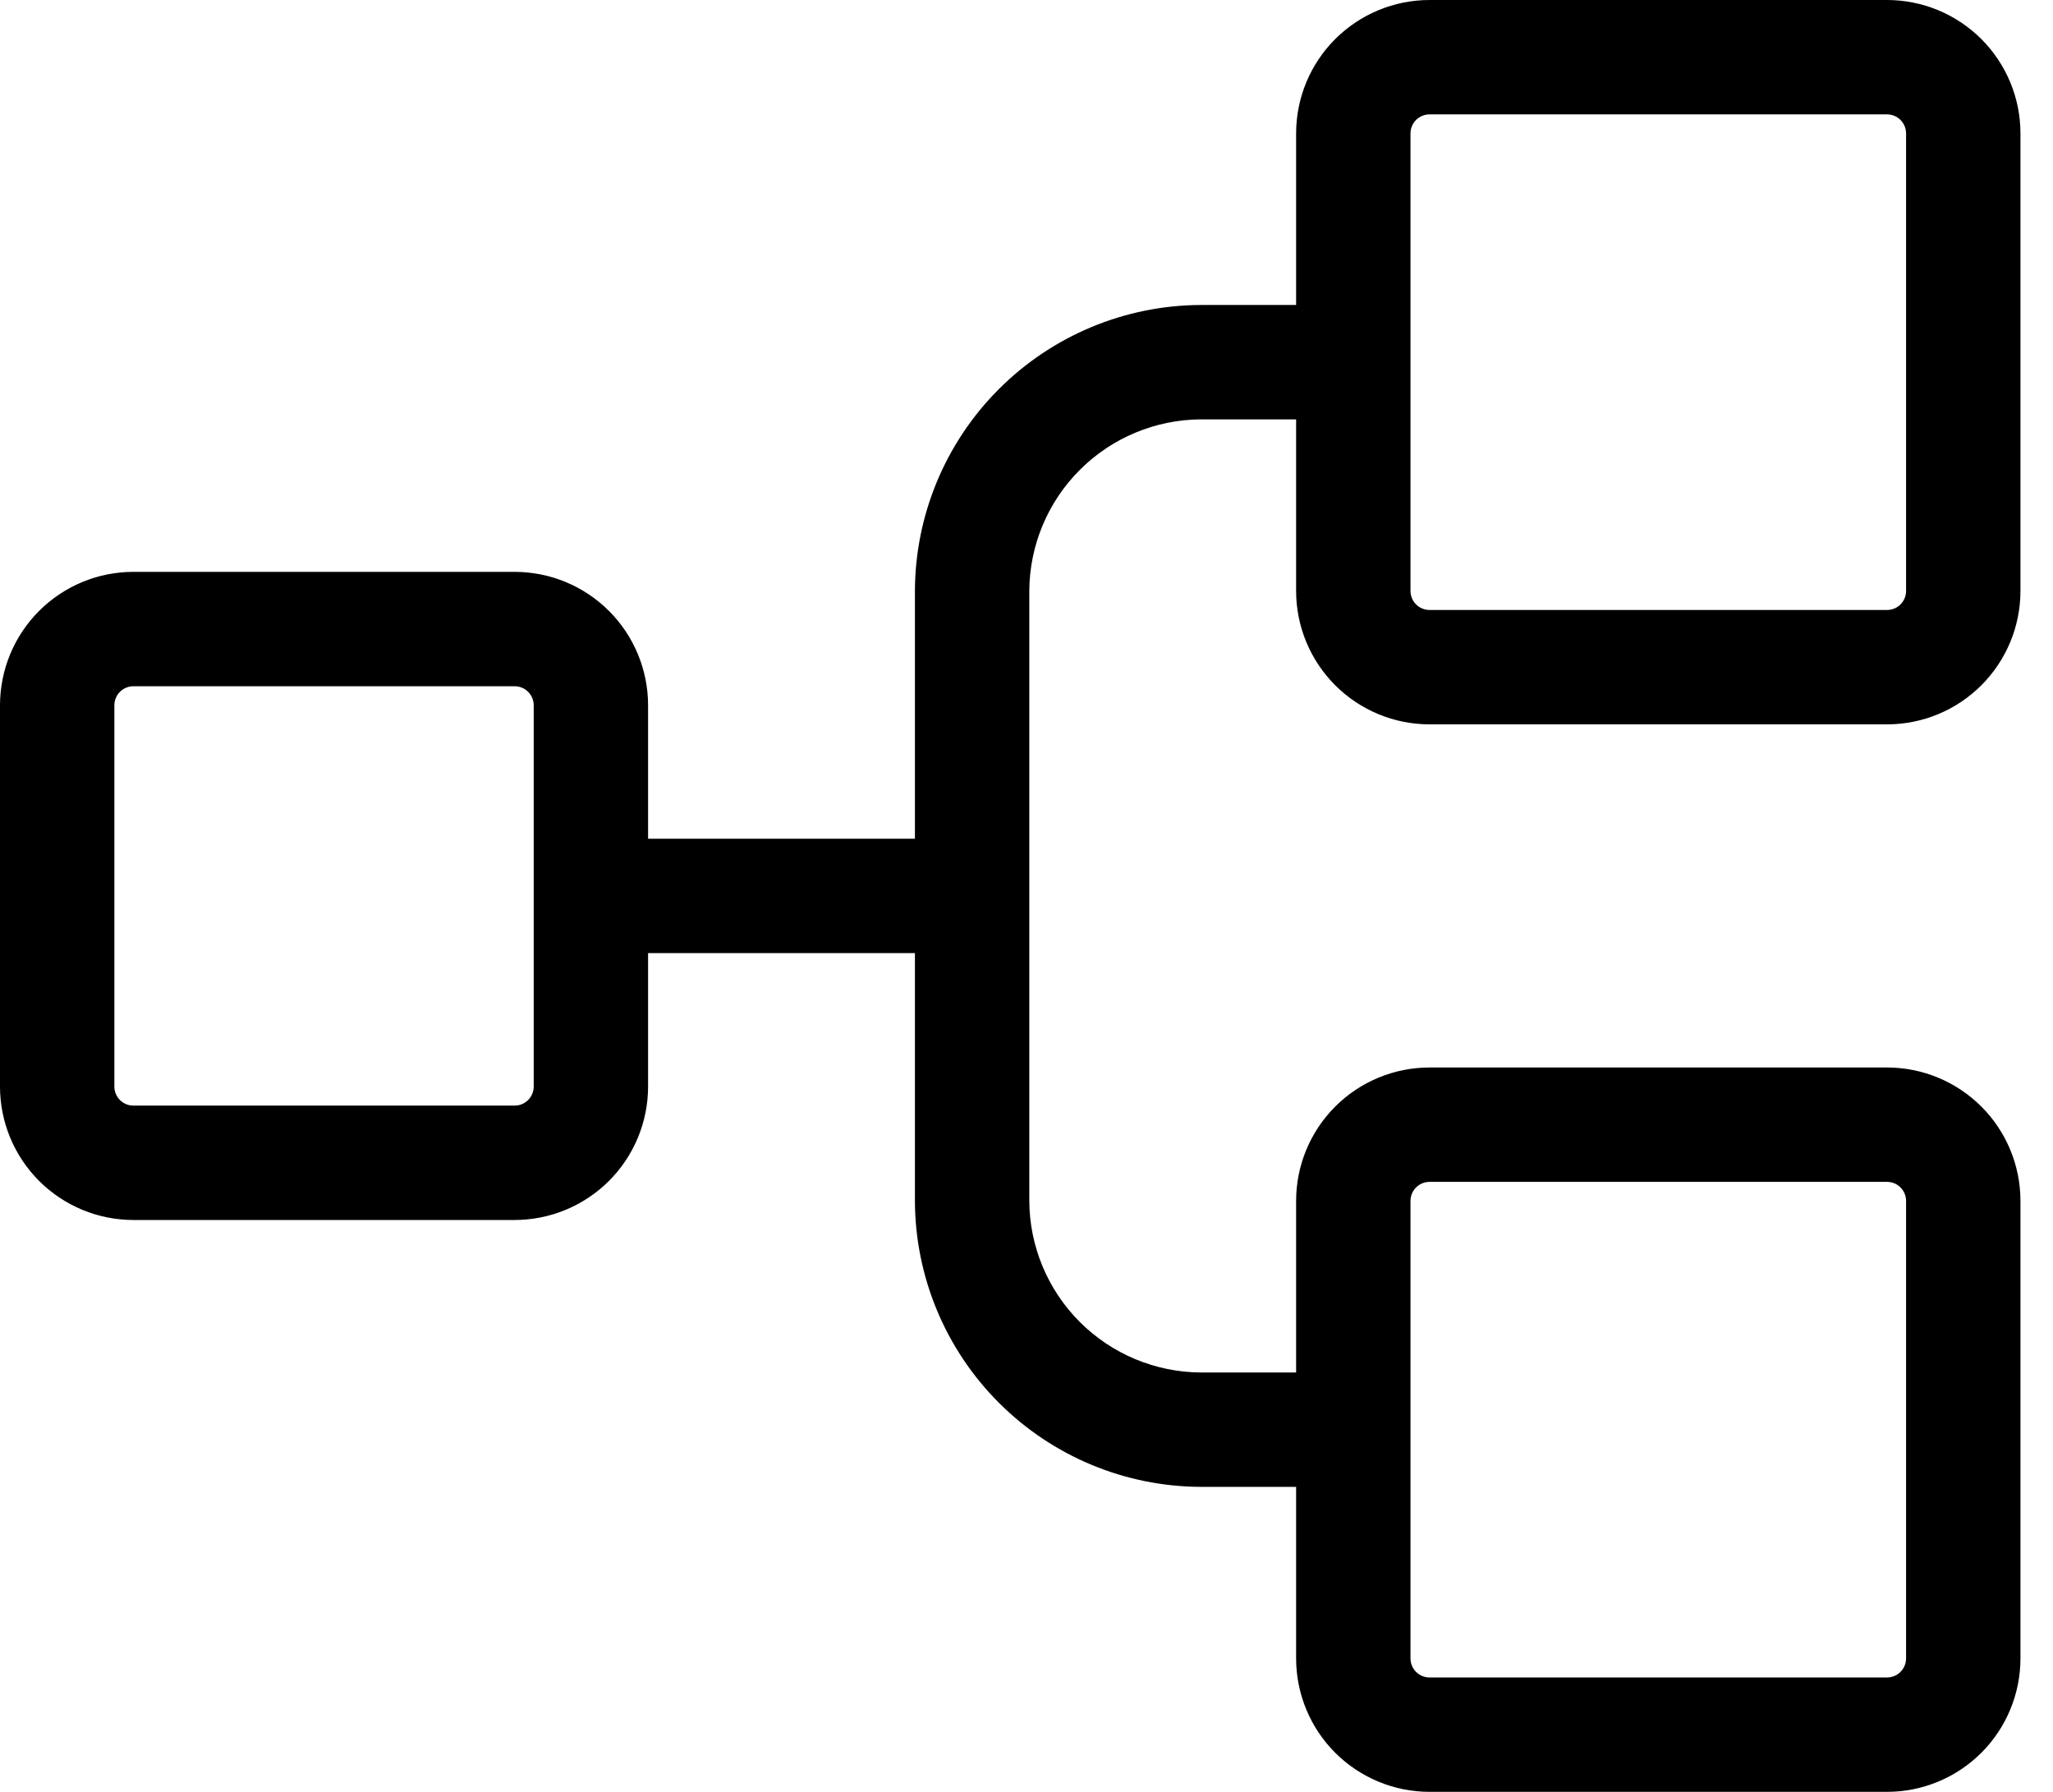 <svg width="55" height="48" viewBox="0 0 55 48" fill="none" xmlns="http://www.w3.org/2000/svg">
<path d="M38.298 19.404H50.553C51.501 19.404 52.41 19.028 53.081 18.357C53.751 17.687 54.128 16.778 54.128 15.83V3.574C54.128 2.626 53.751 1.717 53.081 1.047C52.41 0.377 51.501 0 50.553 0H38.298C37.35 0 36.441 0.377 35.77 1.047C35.1 1.717 34.723 2.626 34.723 3.574V8.17H32.17C30.141 8.177 28.197 8.986 26.762 10.421C25.326 11.856 24.517 13.8 24.511 15.83V22.468H17.362V18.894C17.362 17.946 16.985 17.036 16.315 16.366C15.644 15.696 14.735 15.319 13.787 15.319H3.574C2.626 15.319 1.717 15.696 1.047 16.366C0.377 17.036 0 17.946 0 18.894V29.106C0 30.054 0.377 30.964 1.047 31.634C1.717 32.304 2.626 32.681 3.574 32.681H13.787C14.735 32.681 15.644 32.304 16.315 31.634C16.985 30.964 17.362 30.054 17.362 29.106V25.532H24.511V32.17C24.517 34.2 25.326 36.144 26.762 37.579C28.197 39.014 30.141 39.823 32.17 39.83H34.723V44.425C34.723 45.373 35.1 46.283 35.77 46.953C36.441 47.623 37.35 48 38.298 48H50.553C51.501 48 52.41 47.623 53.081 46.953C53.751 46.283 54.128 45.373 54.128 44.425V32.17C54.128 31.222 53.751 30.313 53.081 29.643C52.41 28.972 51.501 28.596 50.553 28.596H38.298C37.35 28.596 36.441 28.972 35.77 29.643C35.1 30.313 34.723 31.222 34.723 32.17V36.766H32.17C30.953 36.759 29.788 36.273 28.928 35.413C28.067 34.552 27.581 33.387 27.575 32.17V15.83C27.581 14.613 28.067 13.448 28.928 12.588C29.788 11.727 30.953 11.241 32.17 11.234H34.723V15.83C34.723 16.778 35.1 17.687 35.77 18.357C36.441 19.028 37.35 19.404 38.298 19.404ZM14.298 29.106C14.298 29.242 14.244 29.372 14.148 29.468C14.053 29.563 13.923 29.617 13.787 29.617H3.574C3.439 29.617 3.309 29.563 3.213 29.468C3.118 29.372 3.064 29.242 3.064 29.106V18.894C3.064 18.758 3.118 18.628 3.213 18.532C3.309 18.437 3.439 18.383 3.574 18.383H13.787C13.923 18.383 14.053 18.437 14.148 18.532C14.244 18.628 14.298 18.758 14.298 18.894V29.106ZM37.787 32.17C37.787 32.035 37.841 31.905 37.937 31.809C38.033 31.713 38.162 31.66 38.298 31.66H50.553C50.689 31.66 50.819 31.713 50.914 31.809C51.01 31.905 51.064 32.035 51.064 32.17V44.425C51.064 44.561 51.01 44.691 50.914 44.787C50.819 44.882 50.689 44.936 50.553 44.936H38.298C38.162 44.936 38.033 44.882 37.937 44.787C37.841 44.691 37.787 44.561 37.787 44.425V32.17ZM37.787 3.574C37.787 3.439 37.841 3.309 37.937 3.213C38.033 3.118 38.162 3.064 38.298 3.064H50.553C50.689 3.064 50.819 3.118 50.914 3.213C51.01 3.309 51.064 3.439 51.064 3.574V15.83C51.064 15.965 51.01 16.095 50.914 16.191C50.819 16.287 50.689 16.34 50.553 16.34H38.298C38.162 16.34 38.033 16.287 37.937 16.191C37.841 16.095 37.787 15.965 37.787 15.83V3.574Z" fill="black"/>
</svg>
